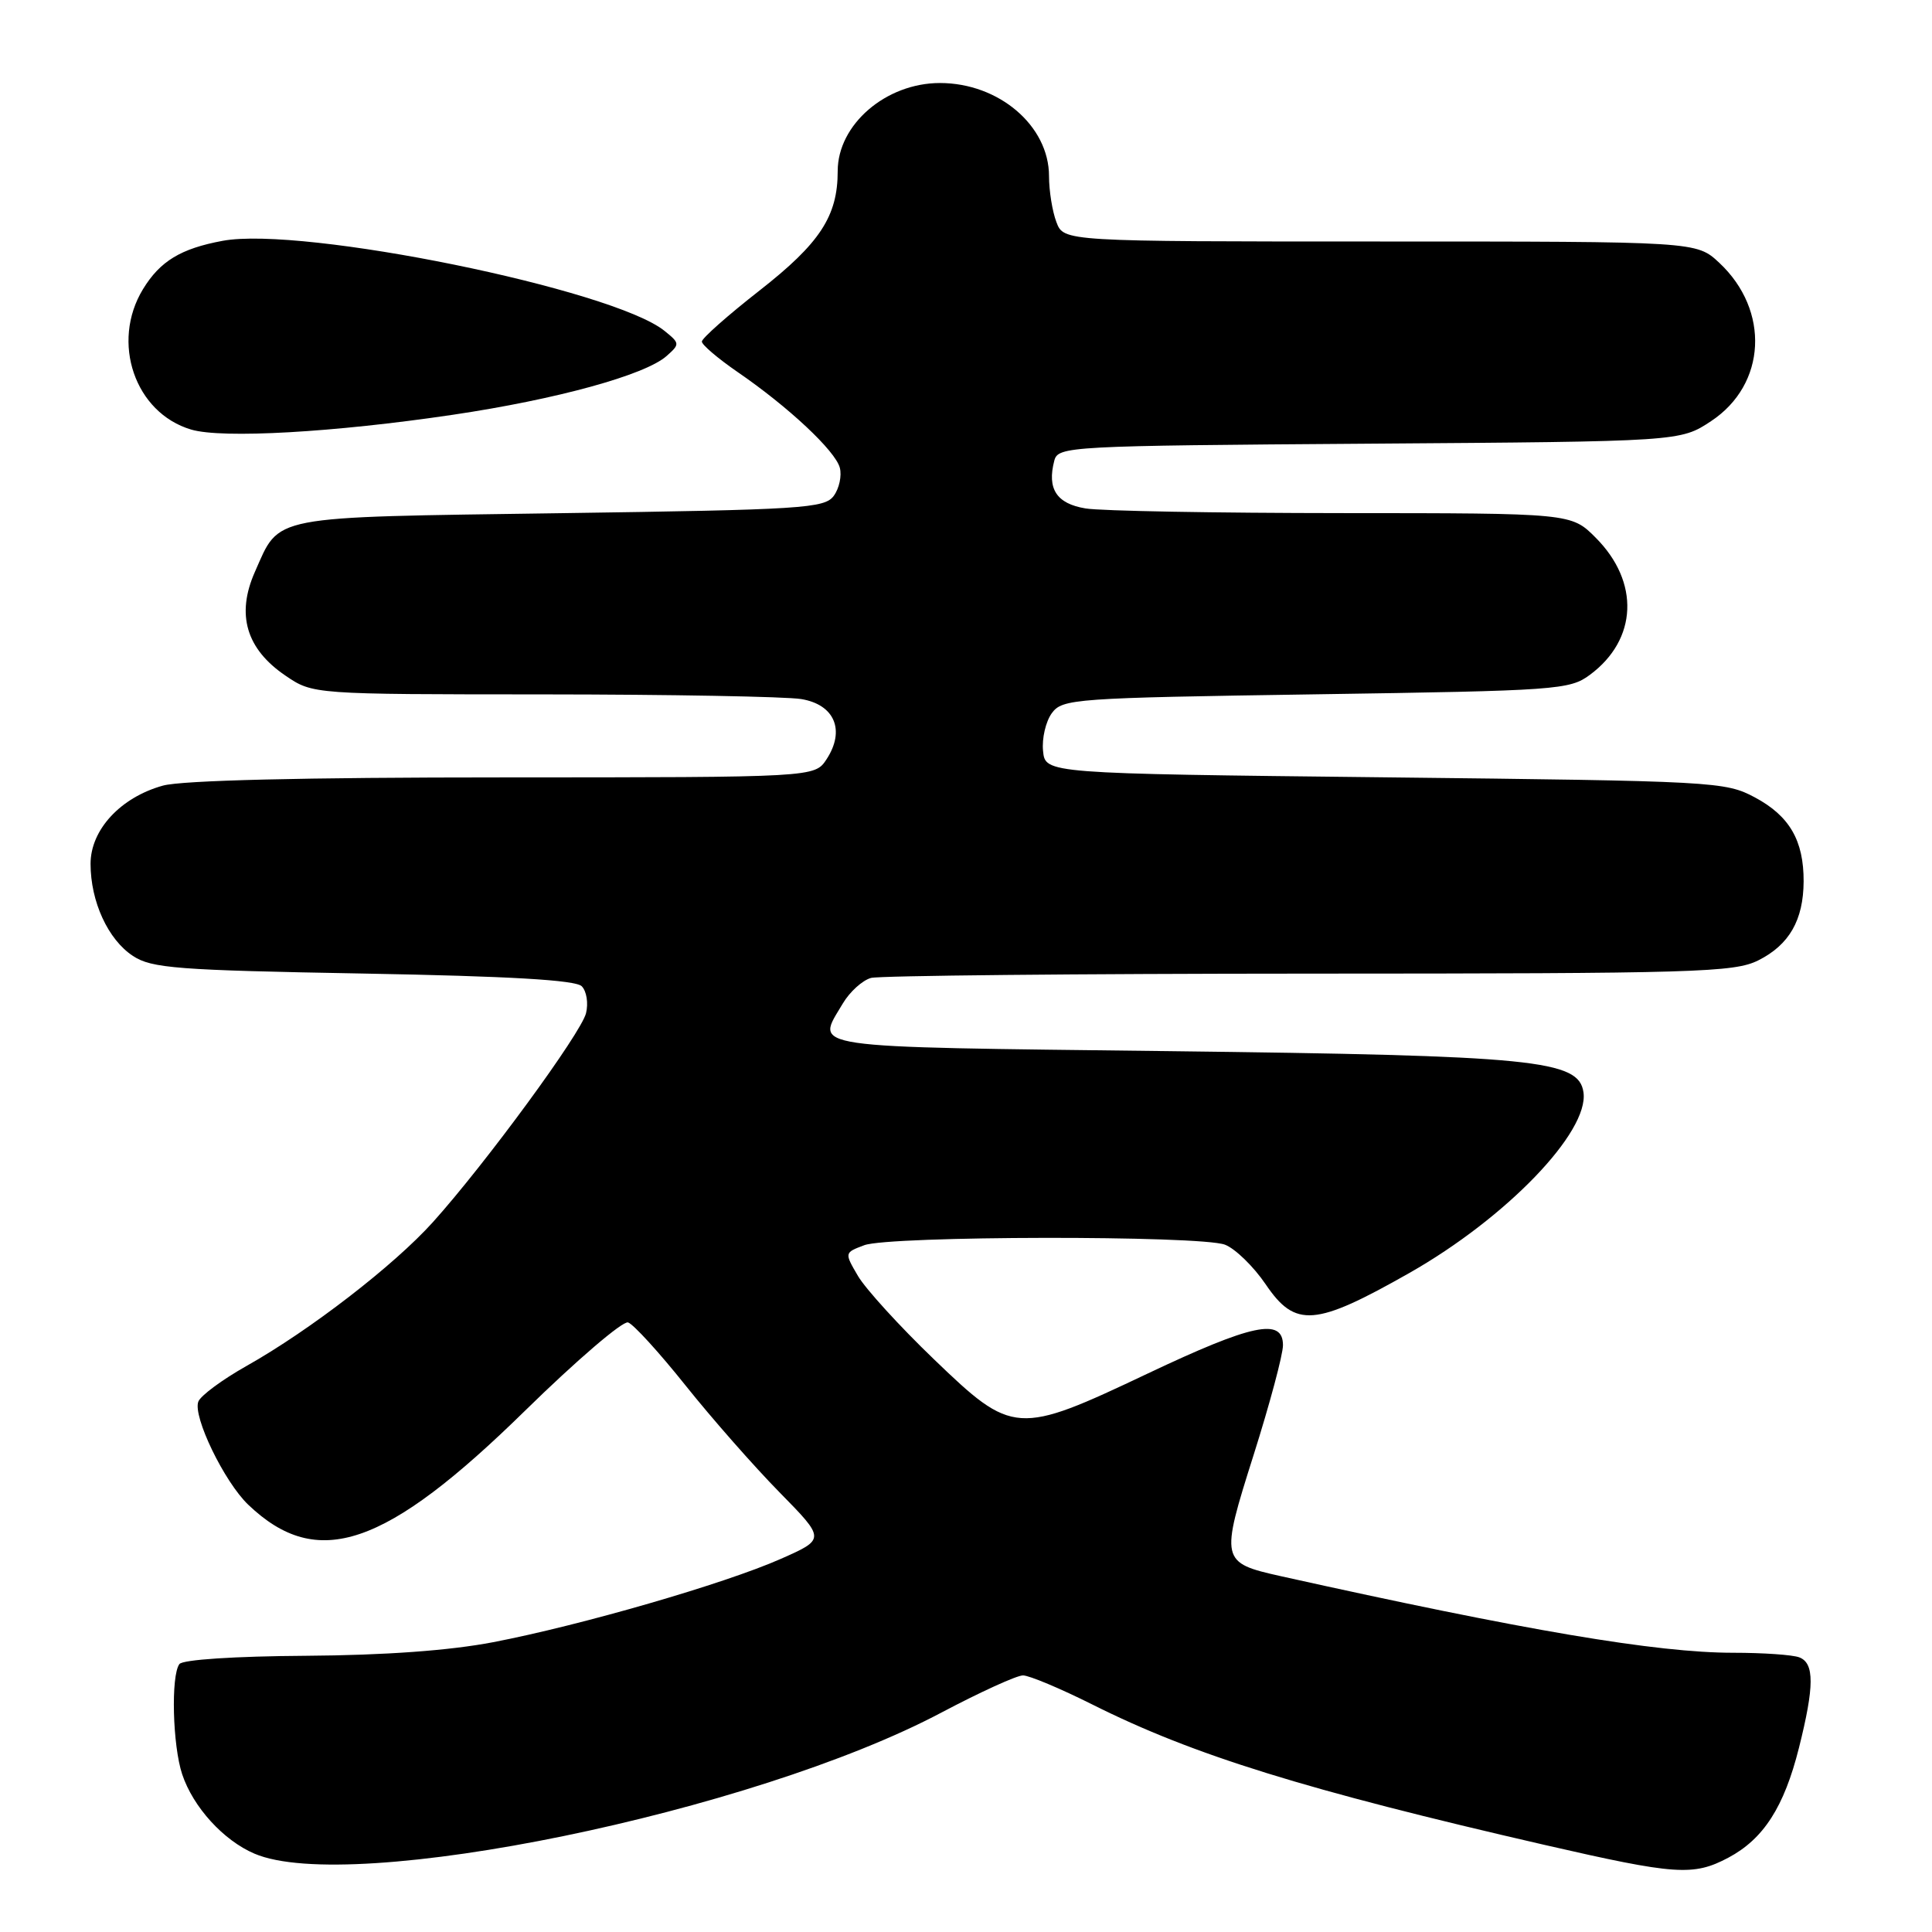 <?xml version="1.0" encoding="UTF-8" standalone="no"?>
<!DOCTYPE svg PUBLIC "-//W3C//DTD SVG 1.1//EN" "http://www.w3.org/Graphics/SVG/1.1/DTD/svg11.dtd" >
<svg xmlns="http://www.w3.org/2000/svg" xmlns:xlink="http://www.w3.org/1999/xlink" version="1.1" viewBox="0 0 256 256">
 <g >
 <path fill="currentColor"
d=" M 229.02 246.15 C 233.68 243.67 236.40 239.44 238.37 231.60 C 240.42 223.43 240.43 220.38 238.42 219.61 C 237.55 219.27 233.61 219.00 229.67 219.00 C 219.51 219.00 202.14 216.06 169.71 208.85 C 161.73 207.07 161.67 206.80 166.11 192.79 C 168.25 186.03 170.00 179.49 170.00 178.25 C 170.00 174.58 165.95 175.43 152.08 182.00 C 134.75 190.21 134.21 190.17 123.73 180.09 C 119.20 175.74 114.69 170.78 113.69 169.08 C 111.88 165.99 111.88 165.99 114.51 165.00 C 117.83 163.74 159.03 163.68 162.32 164.93 C 163.67 165.45 166.10 167.81 167.71 170.18 C 171.64 175.98 174.25 175.77 186.76 168.67 C 199.59 161.38 210.56 150.00 209.82 144.75 C 209.21 140.44 203.43 139.87 154.75 139.28 C 105.84 138.69 108.10 139.02 111.67 132.98 C 112.59 131.42 114.28 129.89 115.42 129.58 C 116.57 129.28 142.70 129.02 173.50 129.01 C 224.80 129.00 229.79 128.85 232.99 127.25 C 237.09 125.19 238.96 121.92 238.99 116.80 C 239.01 111.37 237.12 108.12 232.55 105.67 C 228.61 103.56 227.27 103.49 183.50 103.00 C 138.50 102.50 138.50 102.50 138.21 99.50 C 138.04 97.85 138.57 95.60 139.37 94.50 C 140.77 92.59 142.29 92.48 174.35 92.00 C 206.36 91.52 207.99 91.41 210.68 89.41 C 216.98 84.74 217.30 77.12 211.44 71.25 C 208.20 68.00 208.20 68.00 177.85 67.99 C 161.16 67.98 145.85 67.71 143.84 67.37 C 140.00 66.74 138.72 64.78 139.70 61.04 C 140.20 59.14 141.47 59.07 181.43 58.79 C 222.65 58.50 222.65 58.50 226.73 55.80 C 234.06 50.95 234.56 41.13 227.81 34.82 C 224.79 32.00 224.79 32.00 182.87 32.00 C 140.95 32.00 140.95 32.00 139.98 29.43 C 139.44 28.02 139.00 25.28 139.00 23.34 C 139.00 16.67 132.36 11.00 124.55 11.00 C 117.39 11.00 111.00 16.50 111.00 22.67 C 111.00 28.64 108.66 32.22 100.65 38.49 C 96.44 41.78 93.00 44.83 93.00 45.26 C 93.00 45.69 95.12 47.49 97.70 49.27 C 104.47 53.91 110.70 59.75 111.28 61.98 C 111.56 63.04 111.20 64.72 110.48 65.70 C 109.27 67.36 106.35 67.54 74.23 68.00 C 35.30 68.56 37.14 68.20 33.77 75.79 C 31.28 81.42 32.62 85.99 37.82 89.52 C 41.46 92.00 41.46 92.00 71.98 92.01 C 88.77 92.02 104.15 92.30 106.17 92.63 C 110.60 93.36 112.03 96.78 109.52 100.61 C 107.95 103.00 107.95 103.00 66.73 103.01 C 40.09 103.01 24.11 103.40 21.58 104.10 C 15.97 105.66 12.00 109.95 12.00 114.46 C 12.00 119.47 14.32 124.51 17.62 126.67 C 20.09 128.30 23.48 128.56 48.15 129.00 C 67.50 129.35 76.26 129.86 77.08 130.68 C 77.73 131.33 77.98 132.94 77.65 134.26 C 76.98 136.93 64.34 154.18 57.38 161.92 C 52.22 167.66 41.07 176.27 32.66 181.00 C 29.45 182.81 26.58 184.93 26.28 185.72 C 25.52 187.68 29.73 196.37 32.90 199.39 C 42.06 208.13 51.06 205.07 69.62 186.88 C 76.40 180.24 82.52 175.00 83.22 175.23 C 83.92 175.45 87.35 179.21 90.83 183.57 C 94.31 187.93 99.91 194.30 103.27 197.72 C 109.38 203.94 109.38 203.94 103.46 206.56 C 96.03 209.85 76.95 215.37 65.34 217.60 C 59.55 218.71 50.99 219.33 40.50 219.40 C 31.12 219.46 24.20 219.91 23.77 220.50 C 22.63 222.04 22.87 231.30 24.14 235.10 C 25.59 239.45 29.61 243.87 33.72 245.62 C 46.52 251.10 99.78 240.16 124.77 226.91 C 129.88 224.21 134.72 222.00 135.55 222.00 C 136.37 222.00 140.52 223.74 144.77 225.87 C 158.13 232.57 172.97 237.17 204.71 244.47 C 222.05 248.45 224.38 248.61 229.02 246.15 Z  M 60.00 54.96 C 73.76 52.92 85.50 49.69 88.33 47.17 C 90.10 45.60 90.09 45.49 88.06 43.85 C 81.25 38.33 40.08 29.94 29.50 31.91 C 23.95 32.94 21.22 34.60 18.95 38.31 C 14.66 45.35 17.87 54.71 25.33 56.92 C 29.44 58.14 44.25 57.30 60.00 54.96 Z "/>
</g>
</svg>